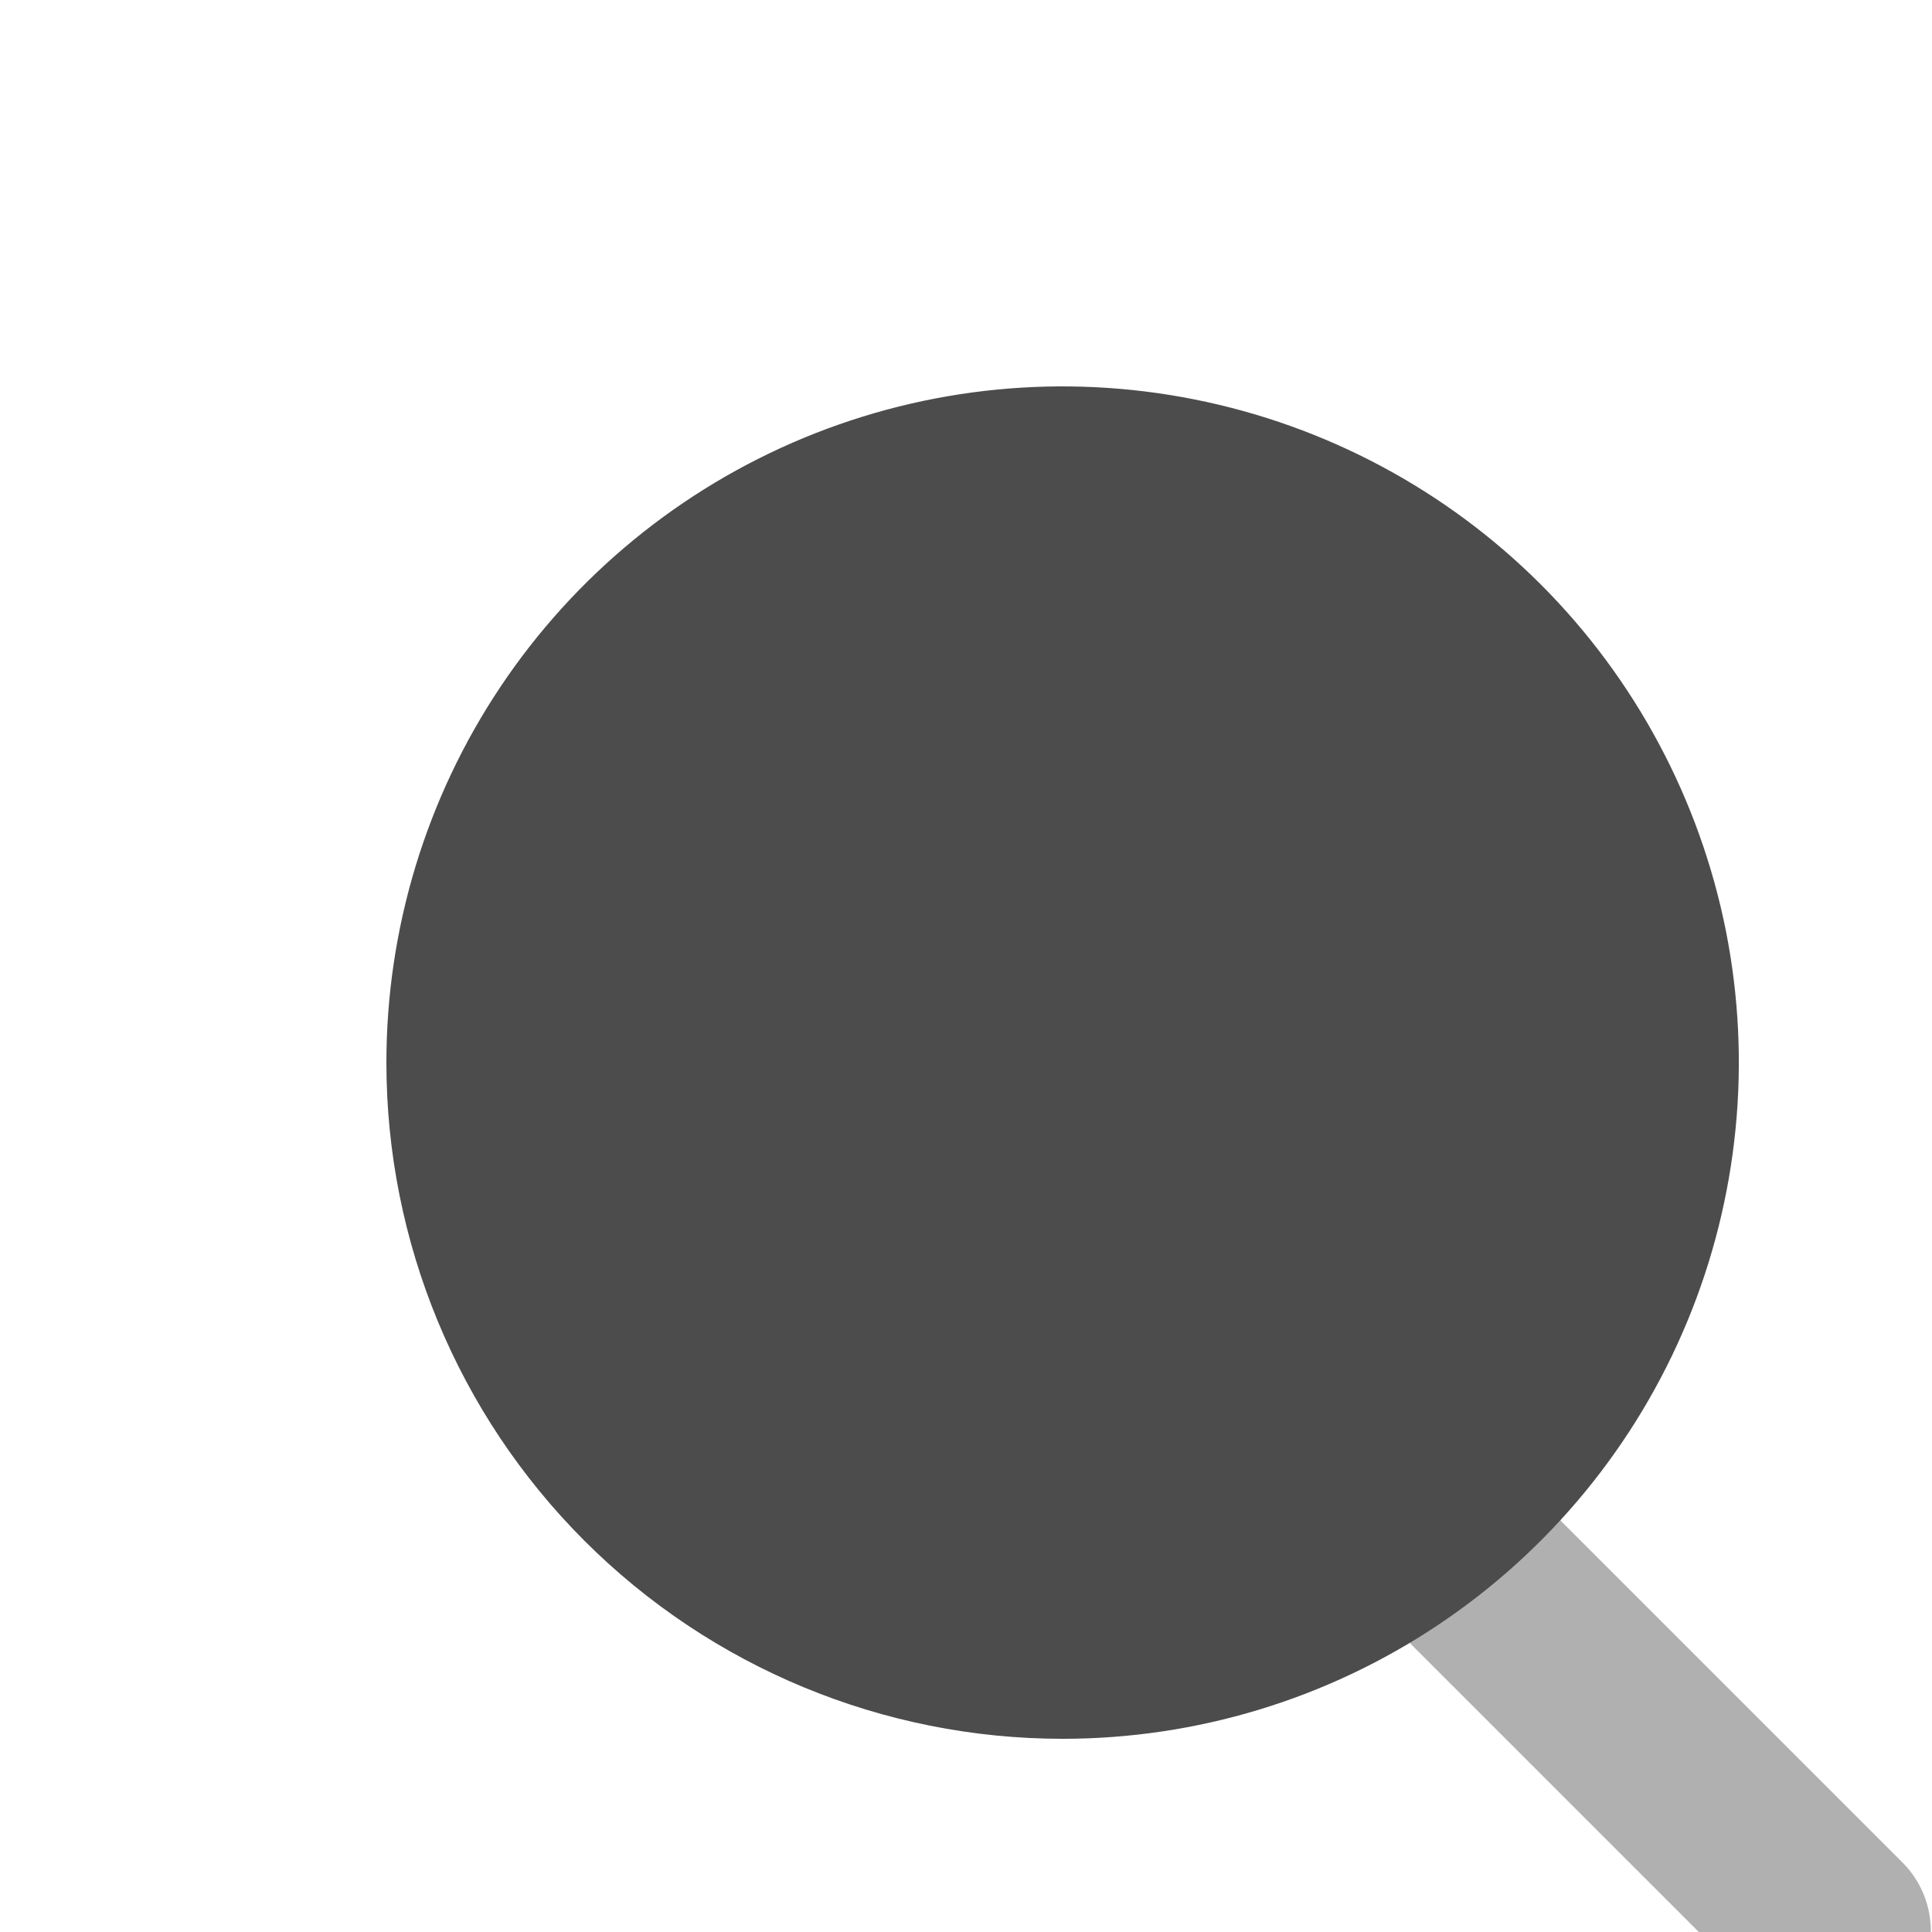 <svg viewBox="0 0 20 20" fill="none" xmlns="http://www.w3.org/2000/svg">
    <g opacity="0.7">
        <path opacity="0.44"
            d="M14.293 16.707C14.111 16.518 14.01 16.266 14.012 16.004C14.015 15.741 14.12 15.491 14.305 15.305C14.491 15.12 14.741 15.015 15.004 15.012C15.266 15.01 15.518 15.111 15.707 15.293L19.707 19.293C19.889 19.482 19.99 19.734 19.988 19.996C19.985 20.259 19.88 20.509 19.695 20.695C19.509 20.88 19.259 20.985 18.996 20.988C18.734 20.99 18.482 20.889 18.293 20.707L14.293 16.707Z"
            fill="currentColor" />
        <path
            d="M4 11C4 9.616 4.411 8.262 5.18 7.111C5.949 5.96 7.042 5.063 8.321 4.533C9.6 4.003 11.008 3.864 12.366 4.135C13.723 4.405 14.971 5.071 15.95 6.05C16.929 7.029 17.595 8.277 17.866 9.634C18.136 10.992 17.997 12.4 17.467 13.679C16.937 14.958 16.04 16.051 14.889 16.82C13.738 17.59 12.384 18 11 18C9.143 18 7.363 17.262 6.05 15.95C4.737 14.637 4 12.857 4 11V11Z"
            fill="currentColor" />
    </g>
</svg>